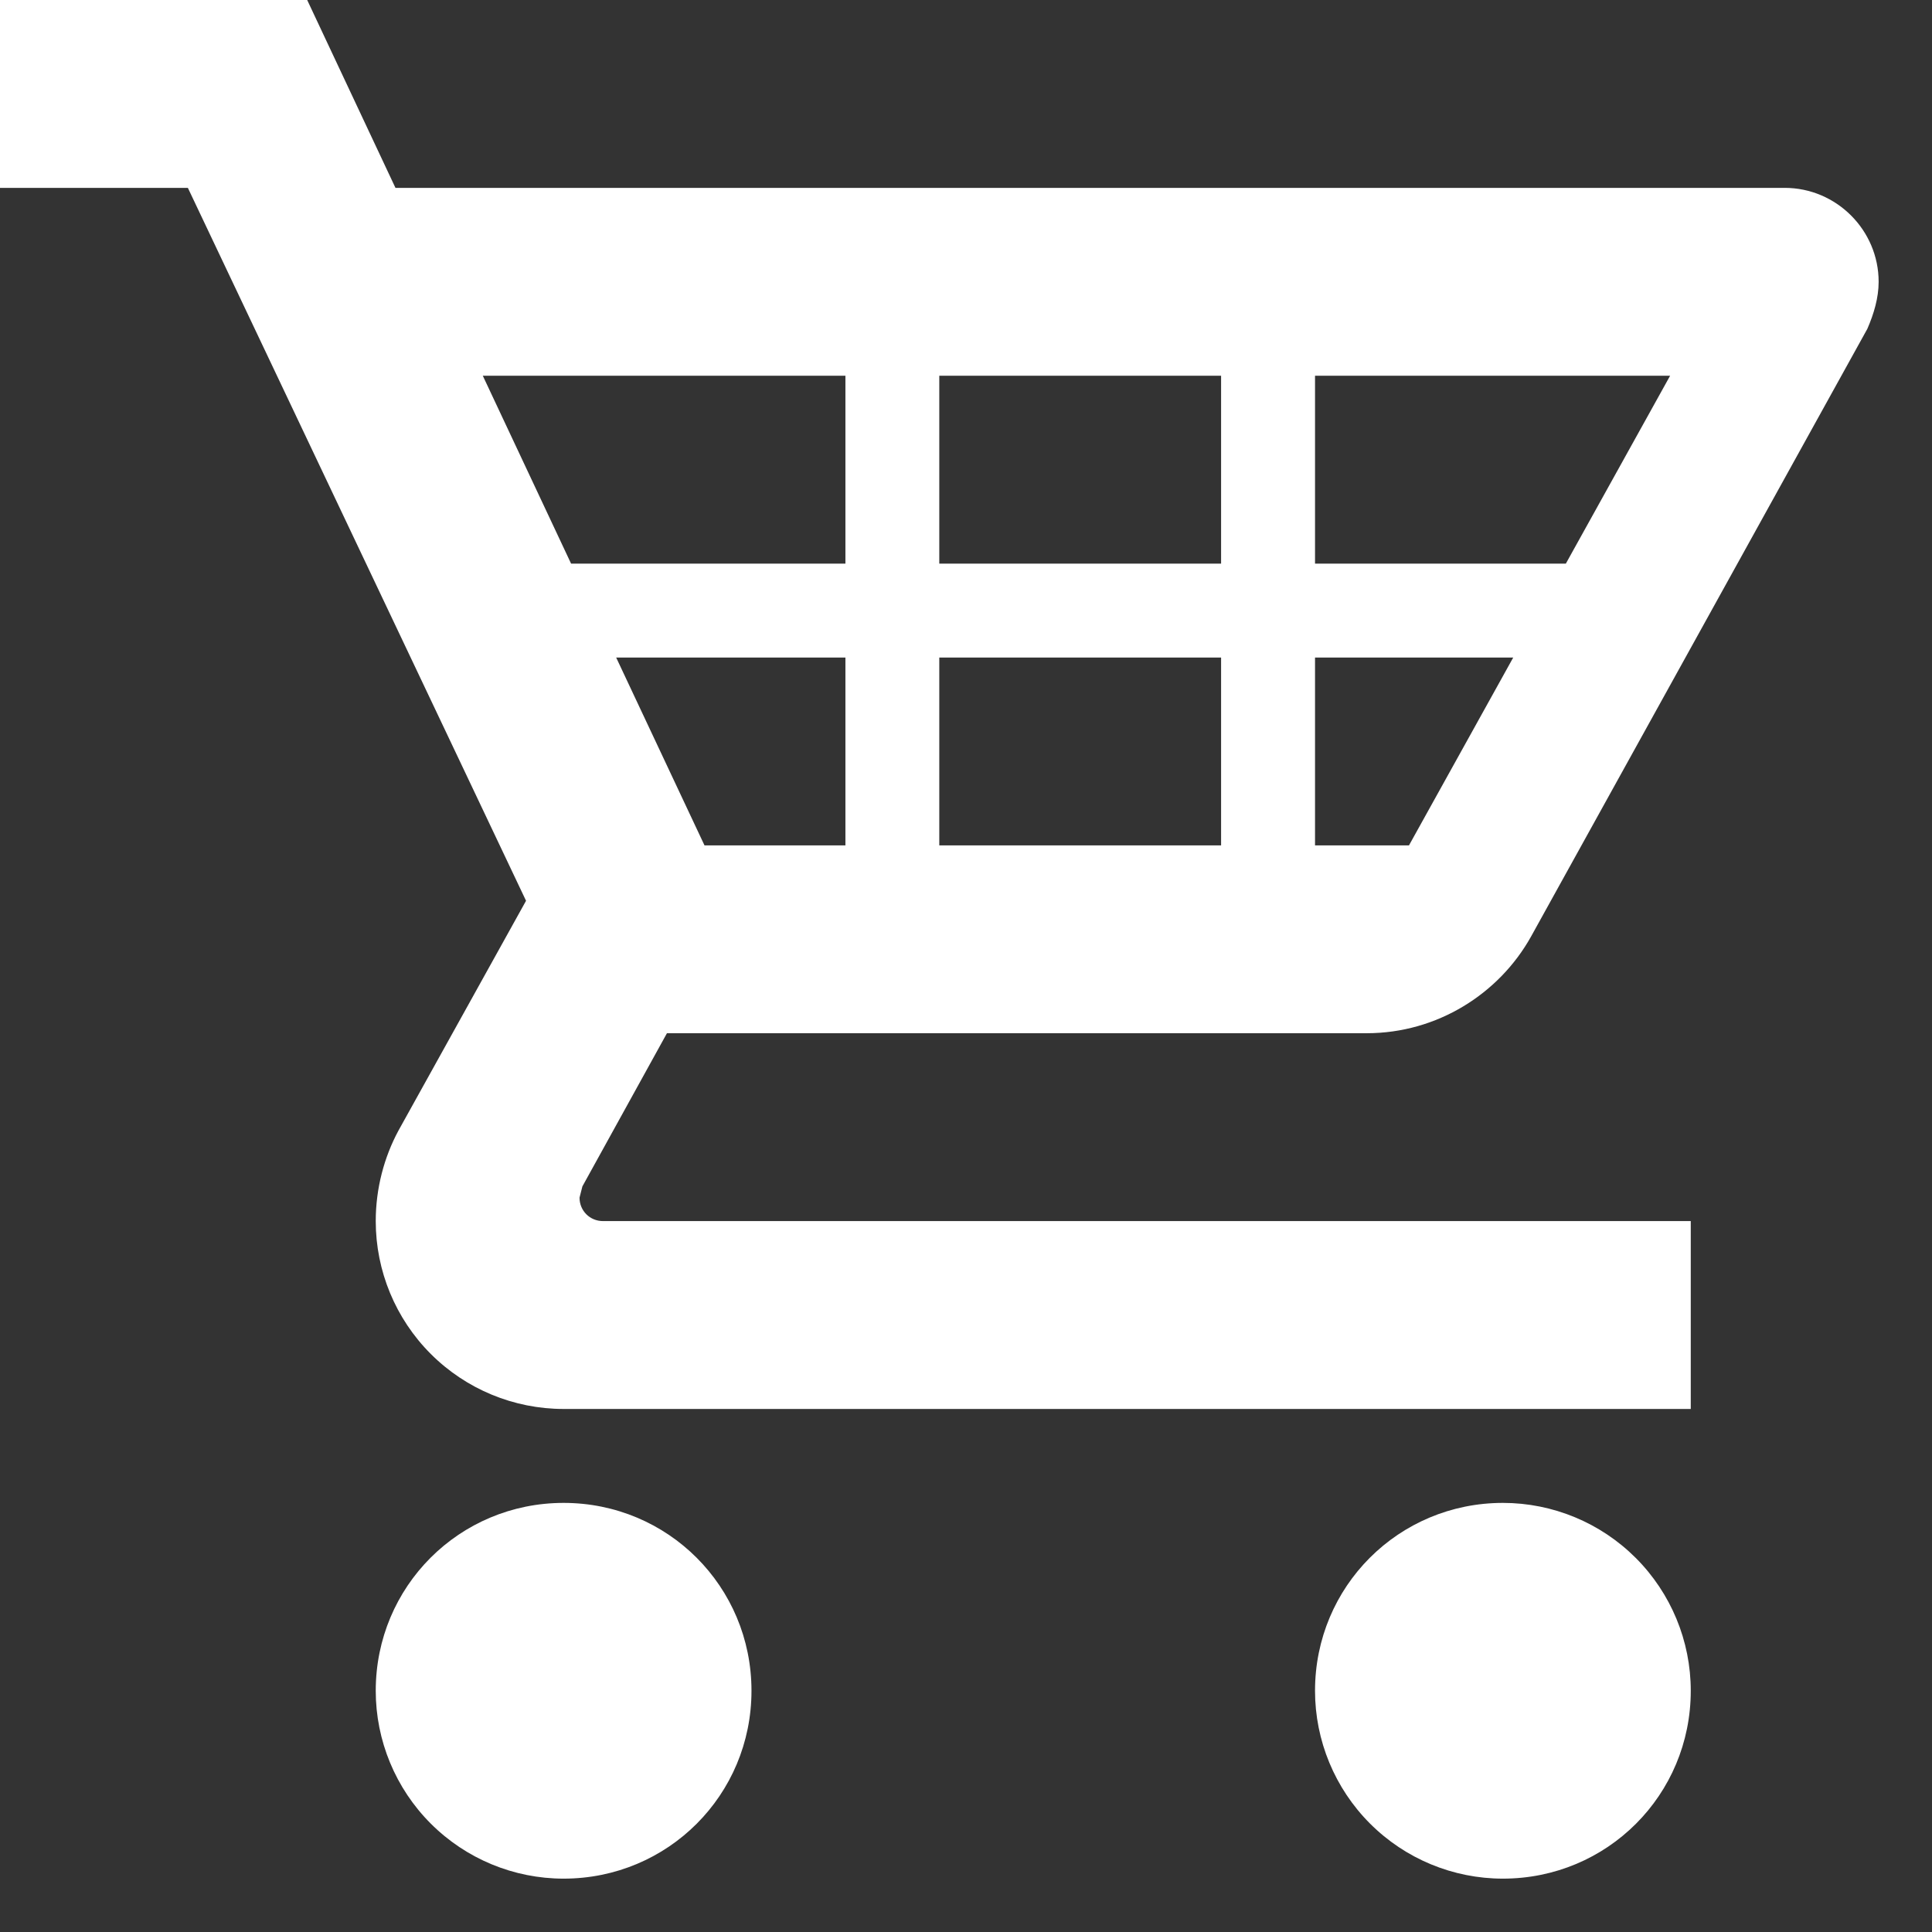 <svg width="29" height="29" viewBox="0 0 29 29" fill="none" xmlns="http://www.w3.org/2000/svg">
<rect x="0" y="0" width="29" height="29" fill="#333333" stroke="none"/>
<path d="M25.379 25.379C25.379 26.944 24.124 28.199 22.559 28.199C21.811 28.199 21.094 27.902 20.565 27.373C20.036 26.844 19.739 26.127 19.739 25.379C19.739 23.814 20.994 22.559 22.559 22.559C23.307 22.559 24.024 22.856 24.553 23.385C25.082 23.914 25.379 24.631 25.379 25.379ZM8.46 22.559C6.895 22.559 5.64 23.814 5.64 25.379C5.64 26.127 5.937 26.844 6.466 27.373C6.995 27.902 7.712 28.199 8.46 28.199C10.025 28.199 11.28 26.944 11.28 25.379C11.28 23.814 10.025 22.559 8.46 22.559ZM8.742 17.808L8.699 17.977C8.699 18.174 8.854 18.329 9.052 18.329H25.379V21.149H8.46C7.712 21.149 6.995 20.852 6.466 20.323C5.937 19.794 5.64 19.077 5.64 18.329C5.64 17.836 5.767 17.37 5.978 16.976L7.896 13.521L2.82 2.82H0V0H4.611L5.936 2.82H26.789C27.564 2.82 28.199 3.454 28.199 4.23C28.199 4.47 28.128 4.709 28.03 4.935L22.982 14.057C22.503 14.917 21.572 15.509 20.515 15.509H10.011L8.742 17.808ZM10.575 12.69H12.69V9.87H9.249L10.575 12.69ZM14.099 9.87V12.69H18.329V9.87H14.099ZM18.329 8.46V5.64H14.099V8.46H18.329ZM22.714 9.87H19.739V12.69H21.149L22.714 9.87ZM25.069 5.64H19.739V8.46H23.504L25.069 5.64ZM7.247 5.64L8.572 8.46H12.69V5.64H7.247Z" fill="white"/>
</svg>
